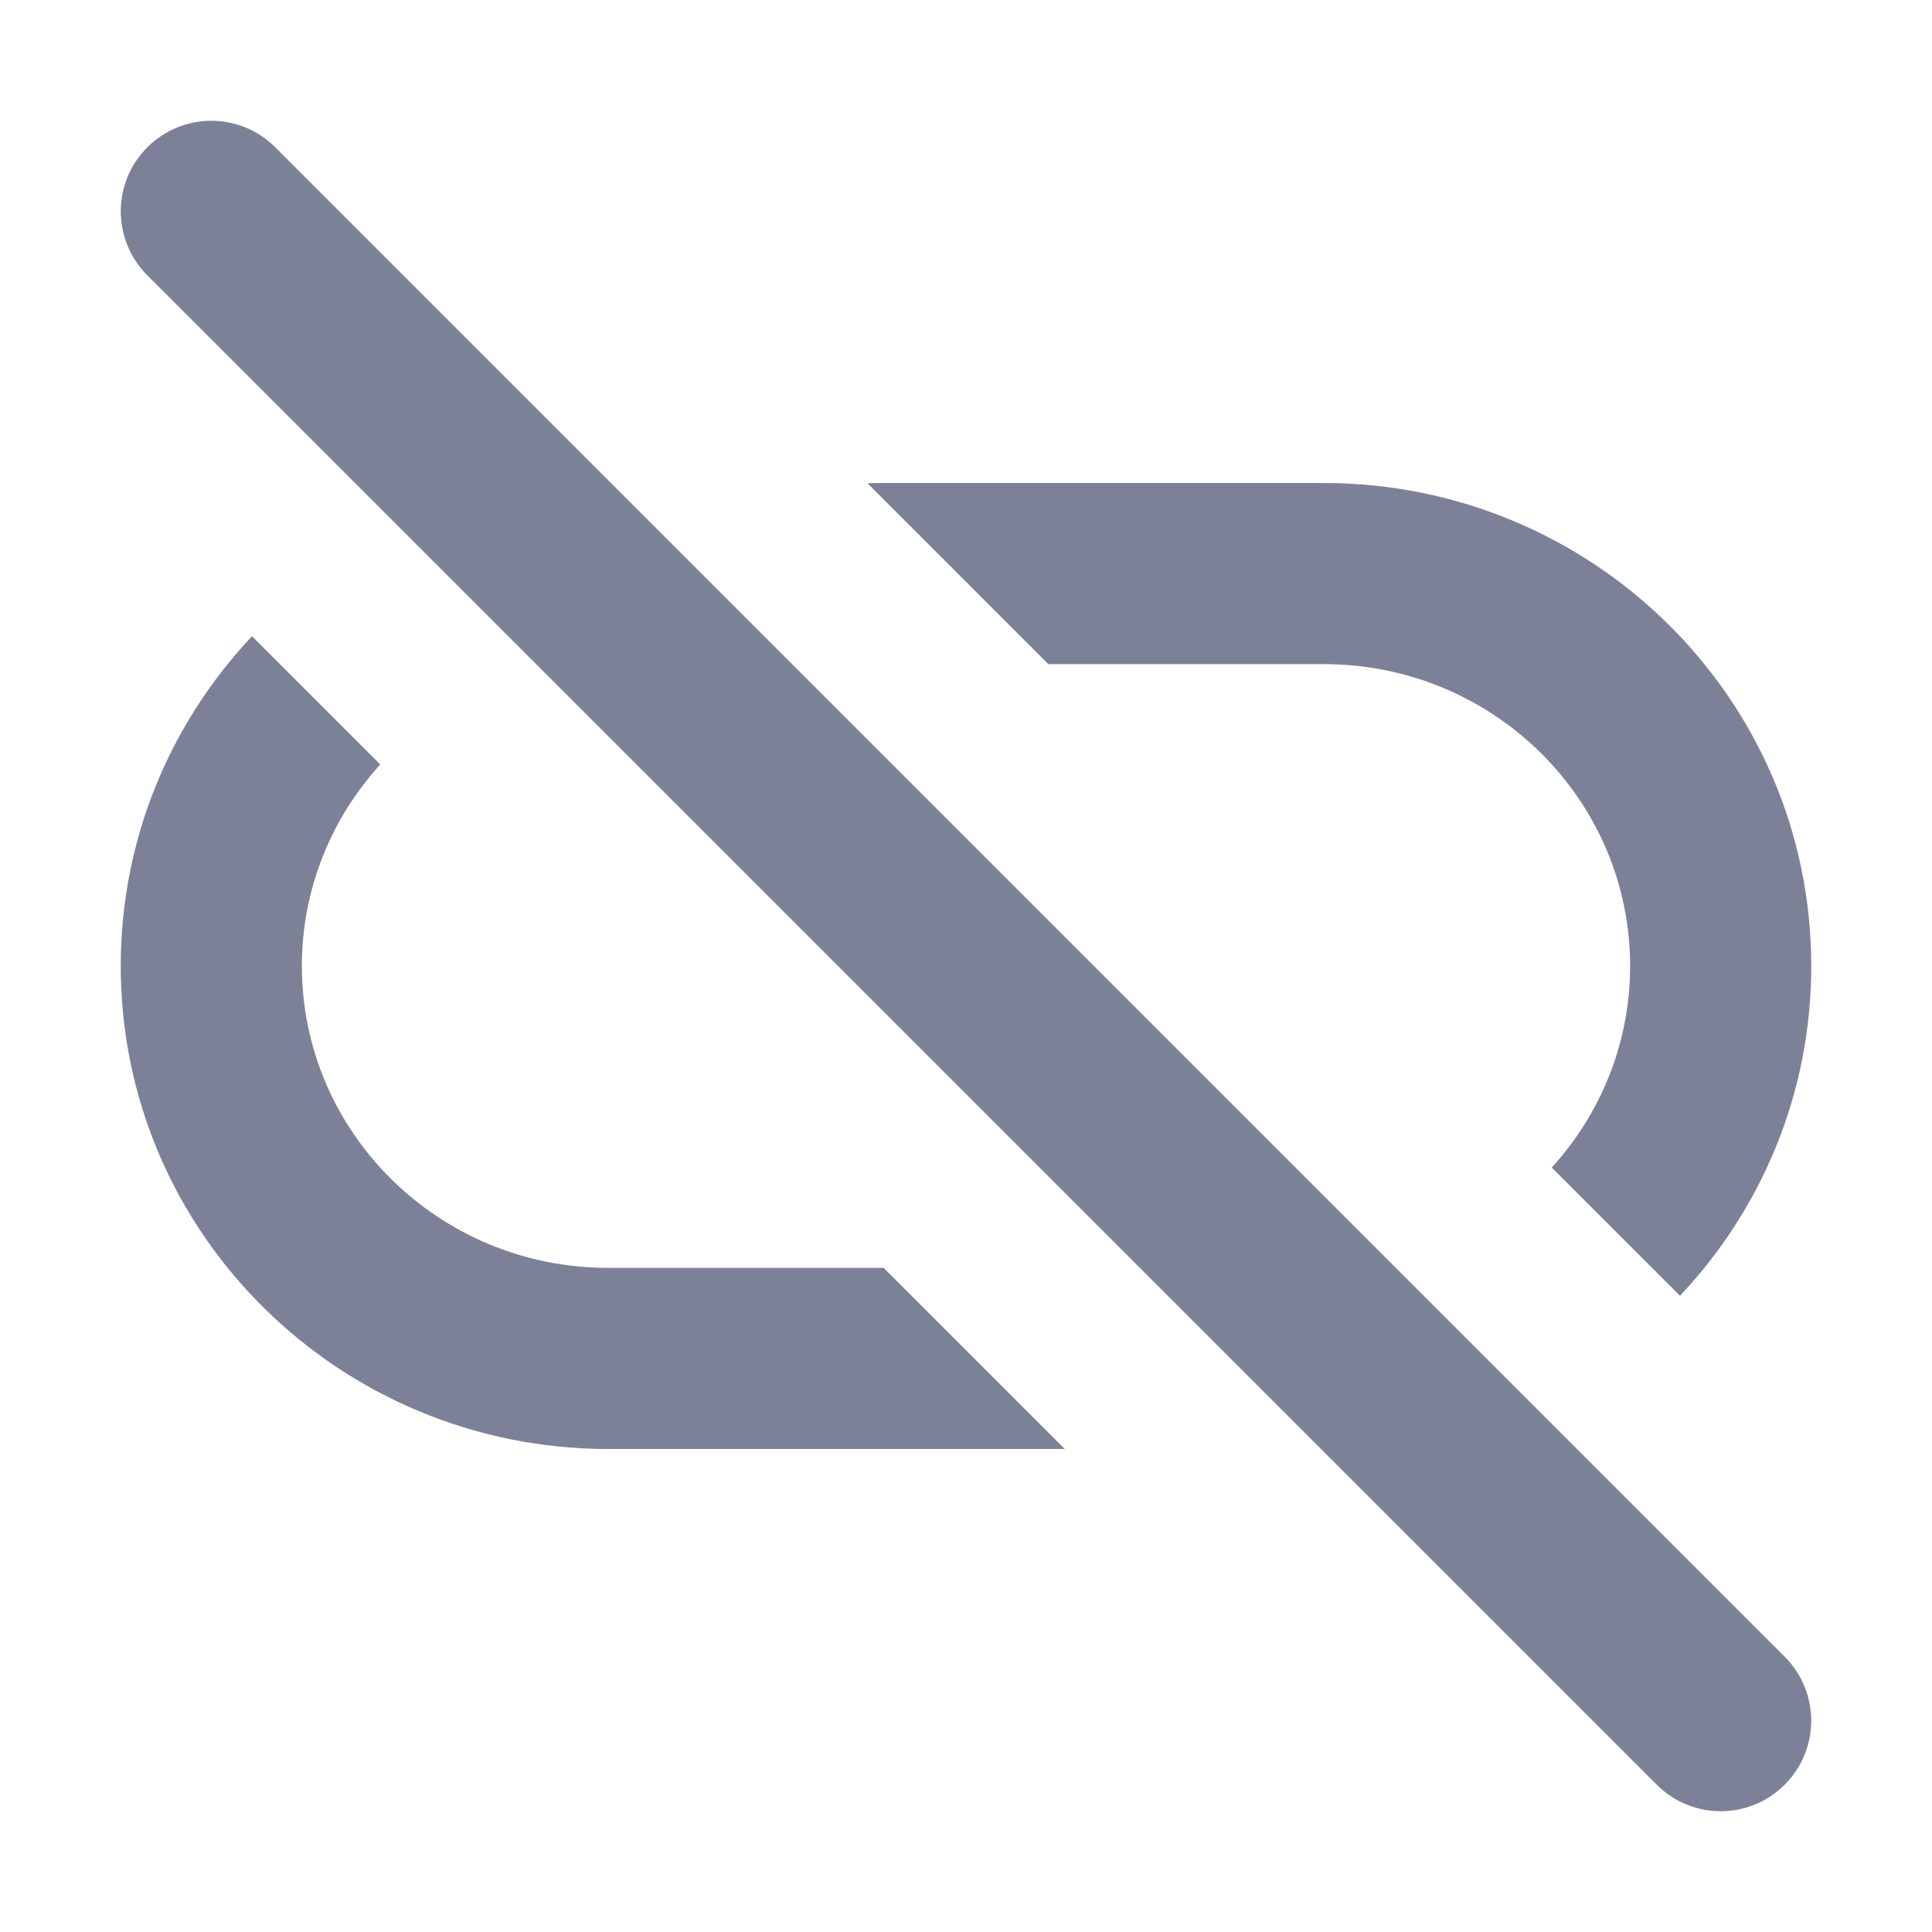 <svg width="16" height="16" viewBox="0 0 16 16" fill="none" xmlns="http://www.w3.org/2000/svg">
<path d="M1.22 2.28L13.72 14.78C14.013 15.073 14.488 15.073 14.78 14.78C15.073 14.487 15.073 14.013 14.78 13.72L2.28 1.22C1.987 0.927 1.513 0.927 1.22 1.22C0.927 1.513 0.927 1.987 1.22 2.28Z" fill="#7D8198"/>
<path d="M1 8C1 6.942 1.414 5.983 2.087 5.269L3.149 6.331C2.745 6.775 2.5 7.361 2.5 8C2.5 9.373 3.628 10.5 5.038 10.5H7.318L8.818 12H5.038C2.816 12 1 10.218 1 8Z" fill="#7D8198"/>
<path d="M13.5 8C13.5 8.639 13.255 9.225 12.851 9.669L13.913 10.731C14.586 10.017 15 9.058 15 8C15 5.782 13.184 4 10.962 4H7.253C7.23 4 7.207 4.001 7.185 4.003L8.682 5.5H10.962C12.372 5.5 13.5 6.627 13.5 8Z" fill="#7D8198"/>
</svg>
